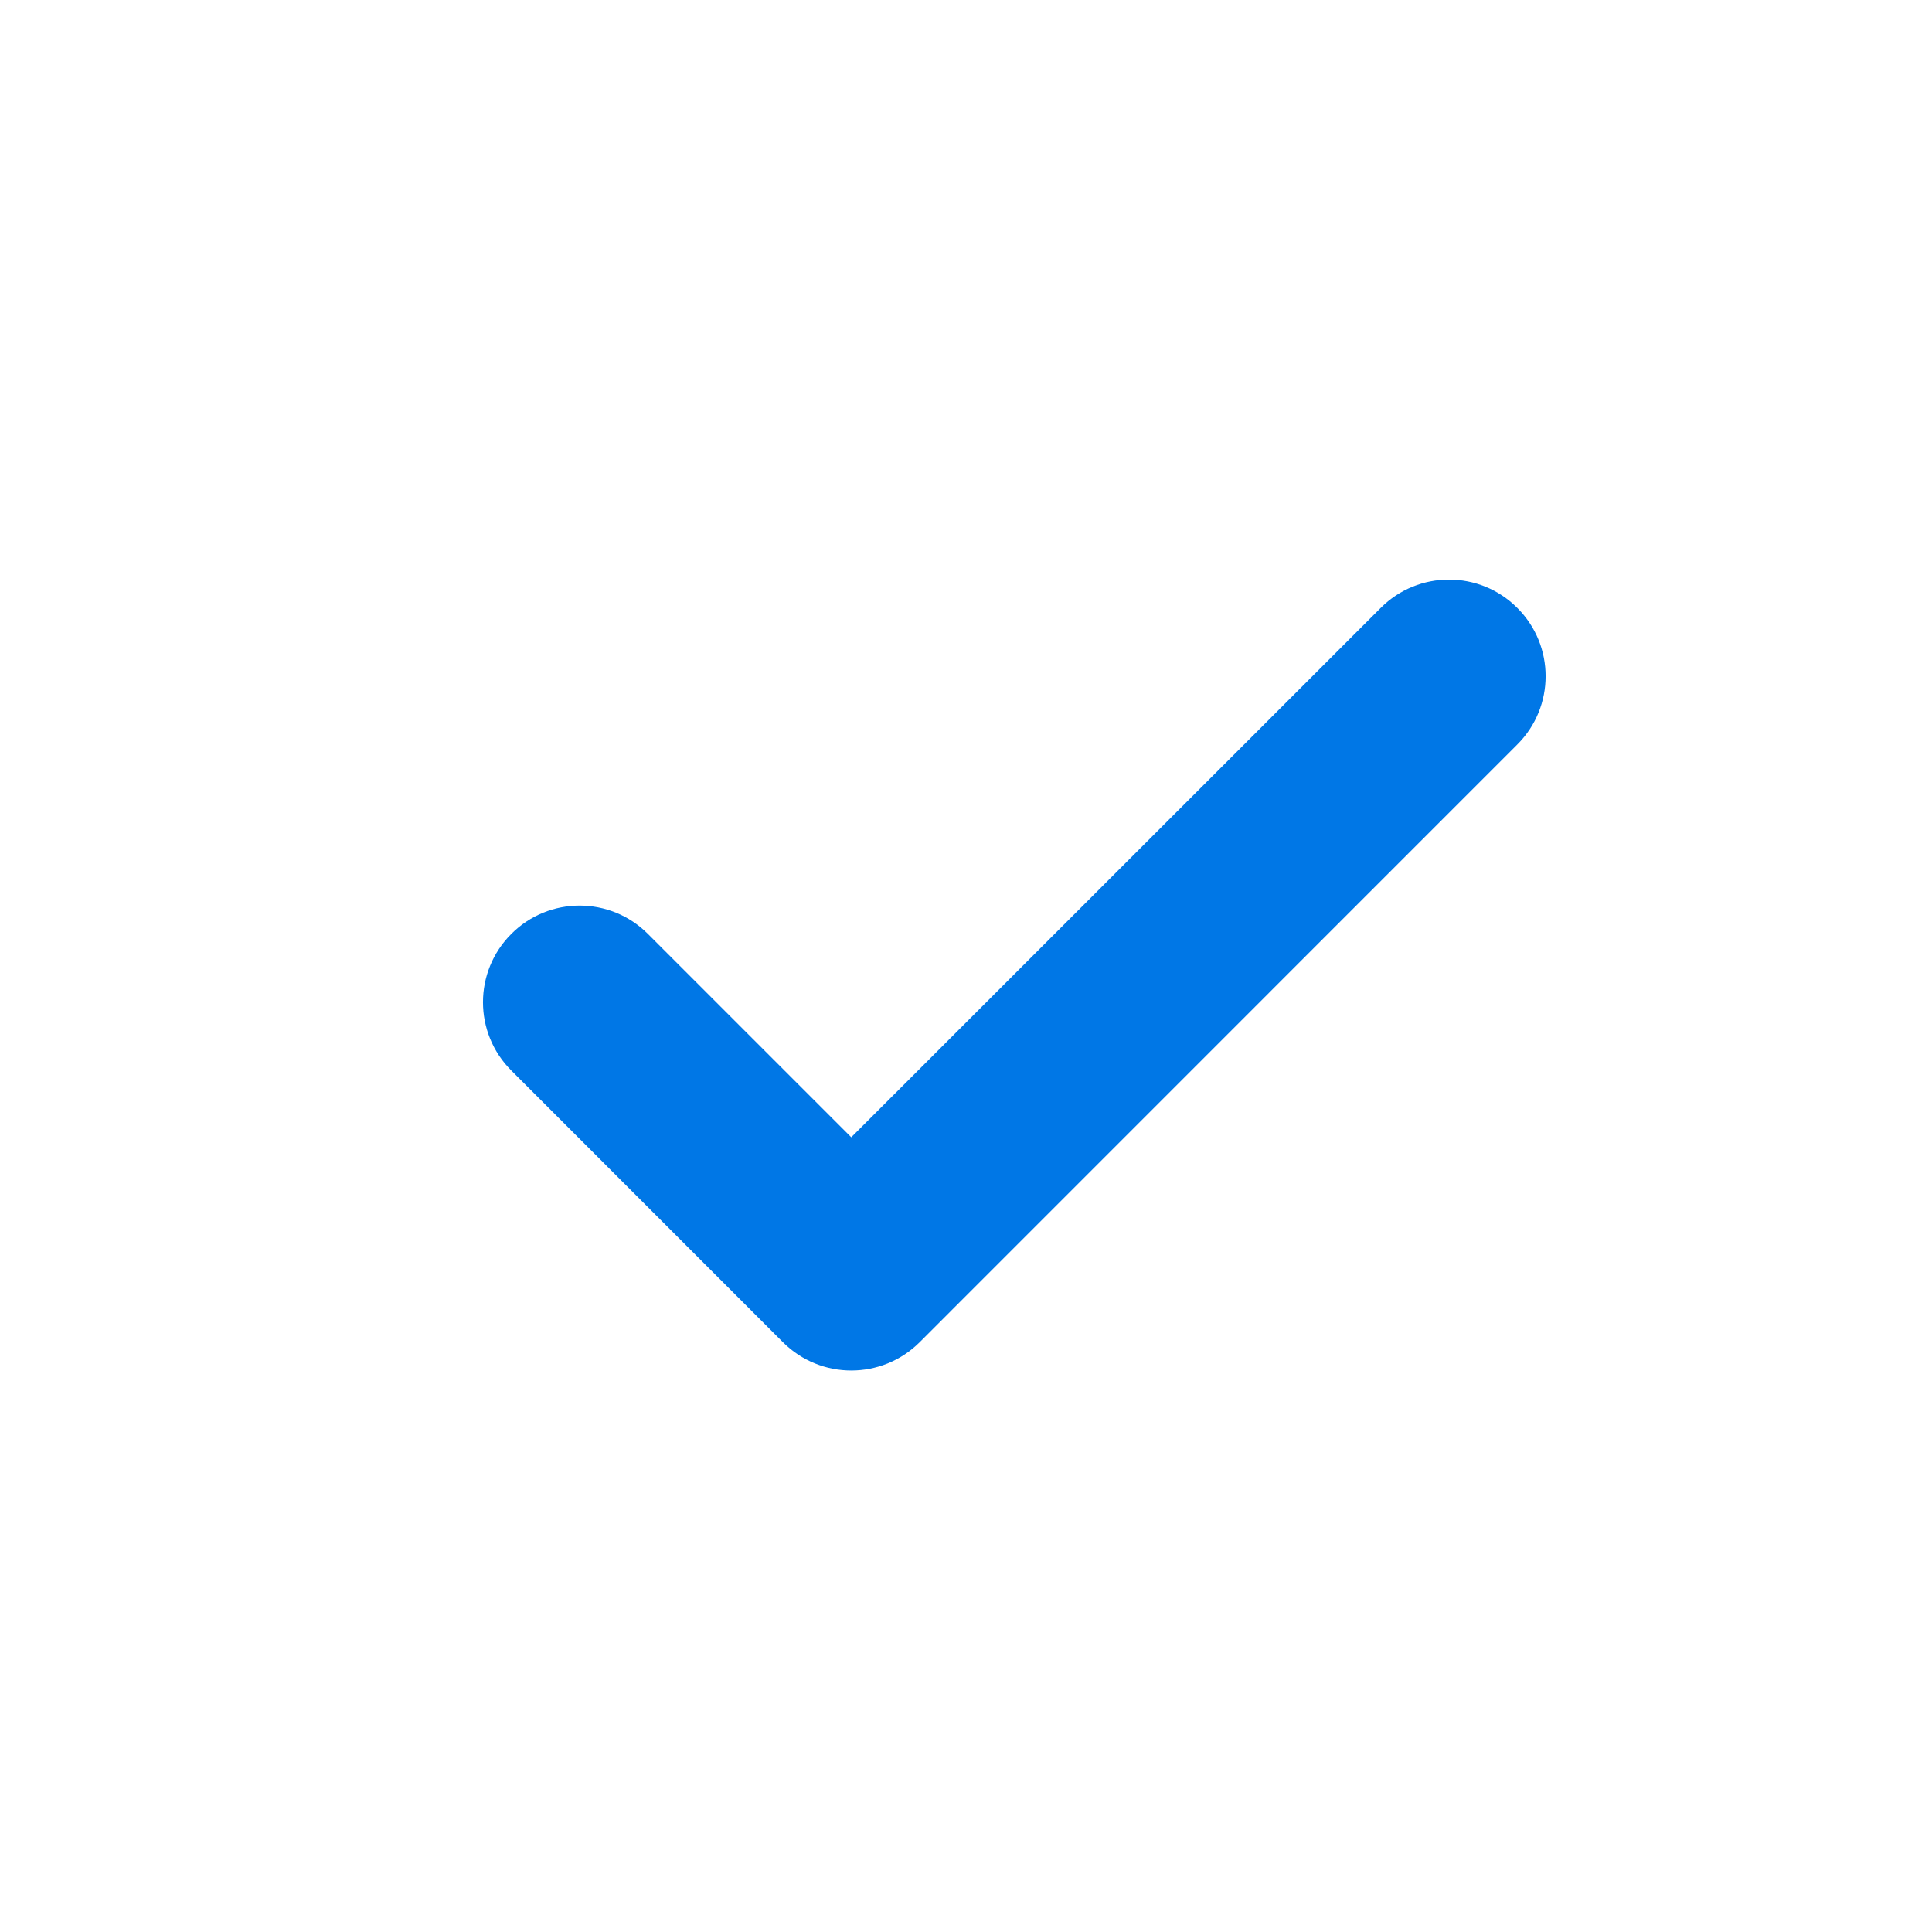 <svg width="20" height="20" viewBox="0 0 20 20" fill="none" xmlns="http://www.w3.org/2000/svg">
<path fill-rule="evenodd" clip-rule="evenodd" d="M15.707 6.293C16.098 6.683 16.098 7.317 15.707 7.707L9.52 13.895C9.129 14.285 8.496 14.285 8.105 13.895L5.293 11.082C4.902 10.692 4.902 10.058 5.293 9.668C5.683 9.277 6.317 9.277 6.707 9.668L8.812 11.773L14.293 6.293C14.683 5.902 15.317 5.902 15.707 6.293Z" fill="#0077E6"/>
</svg>
